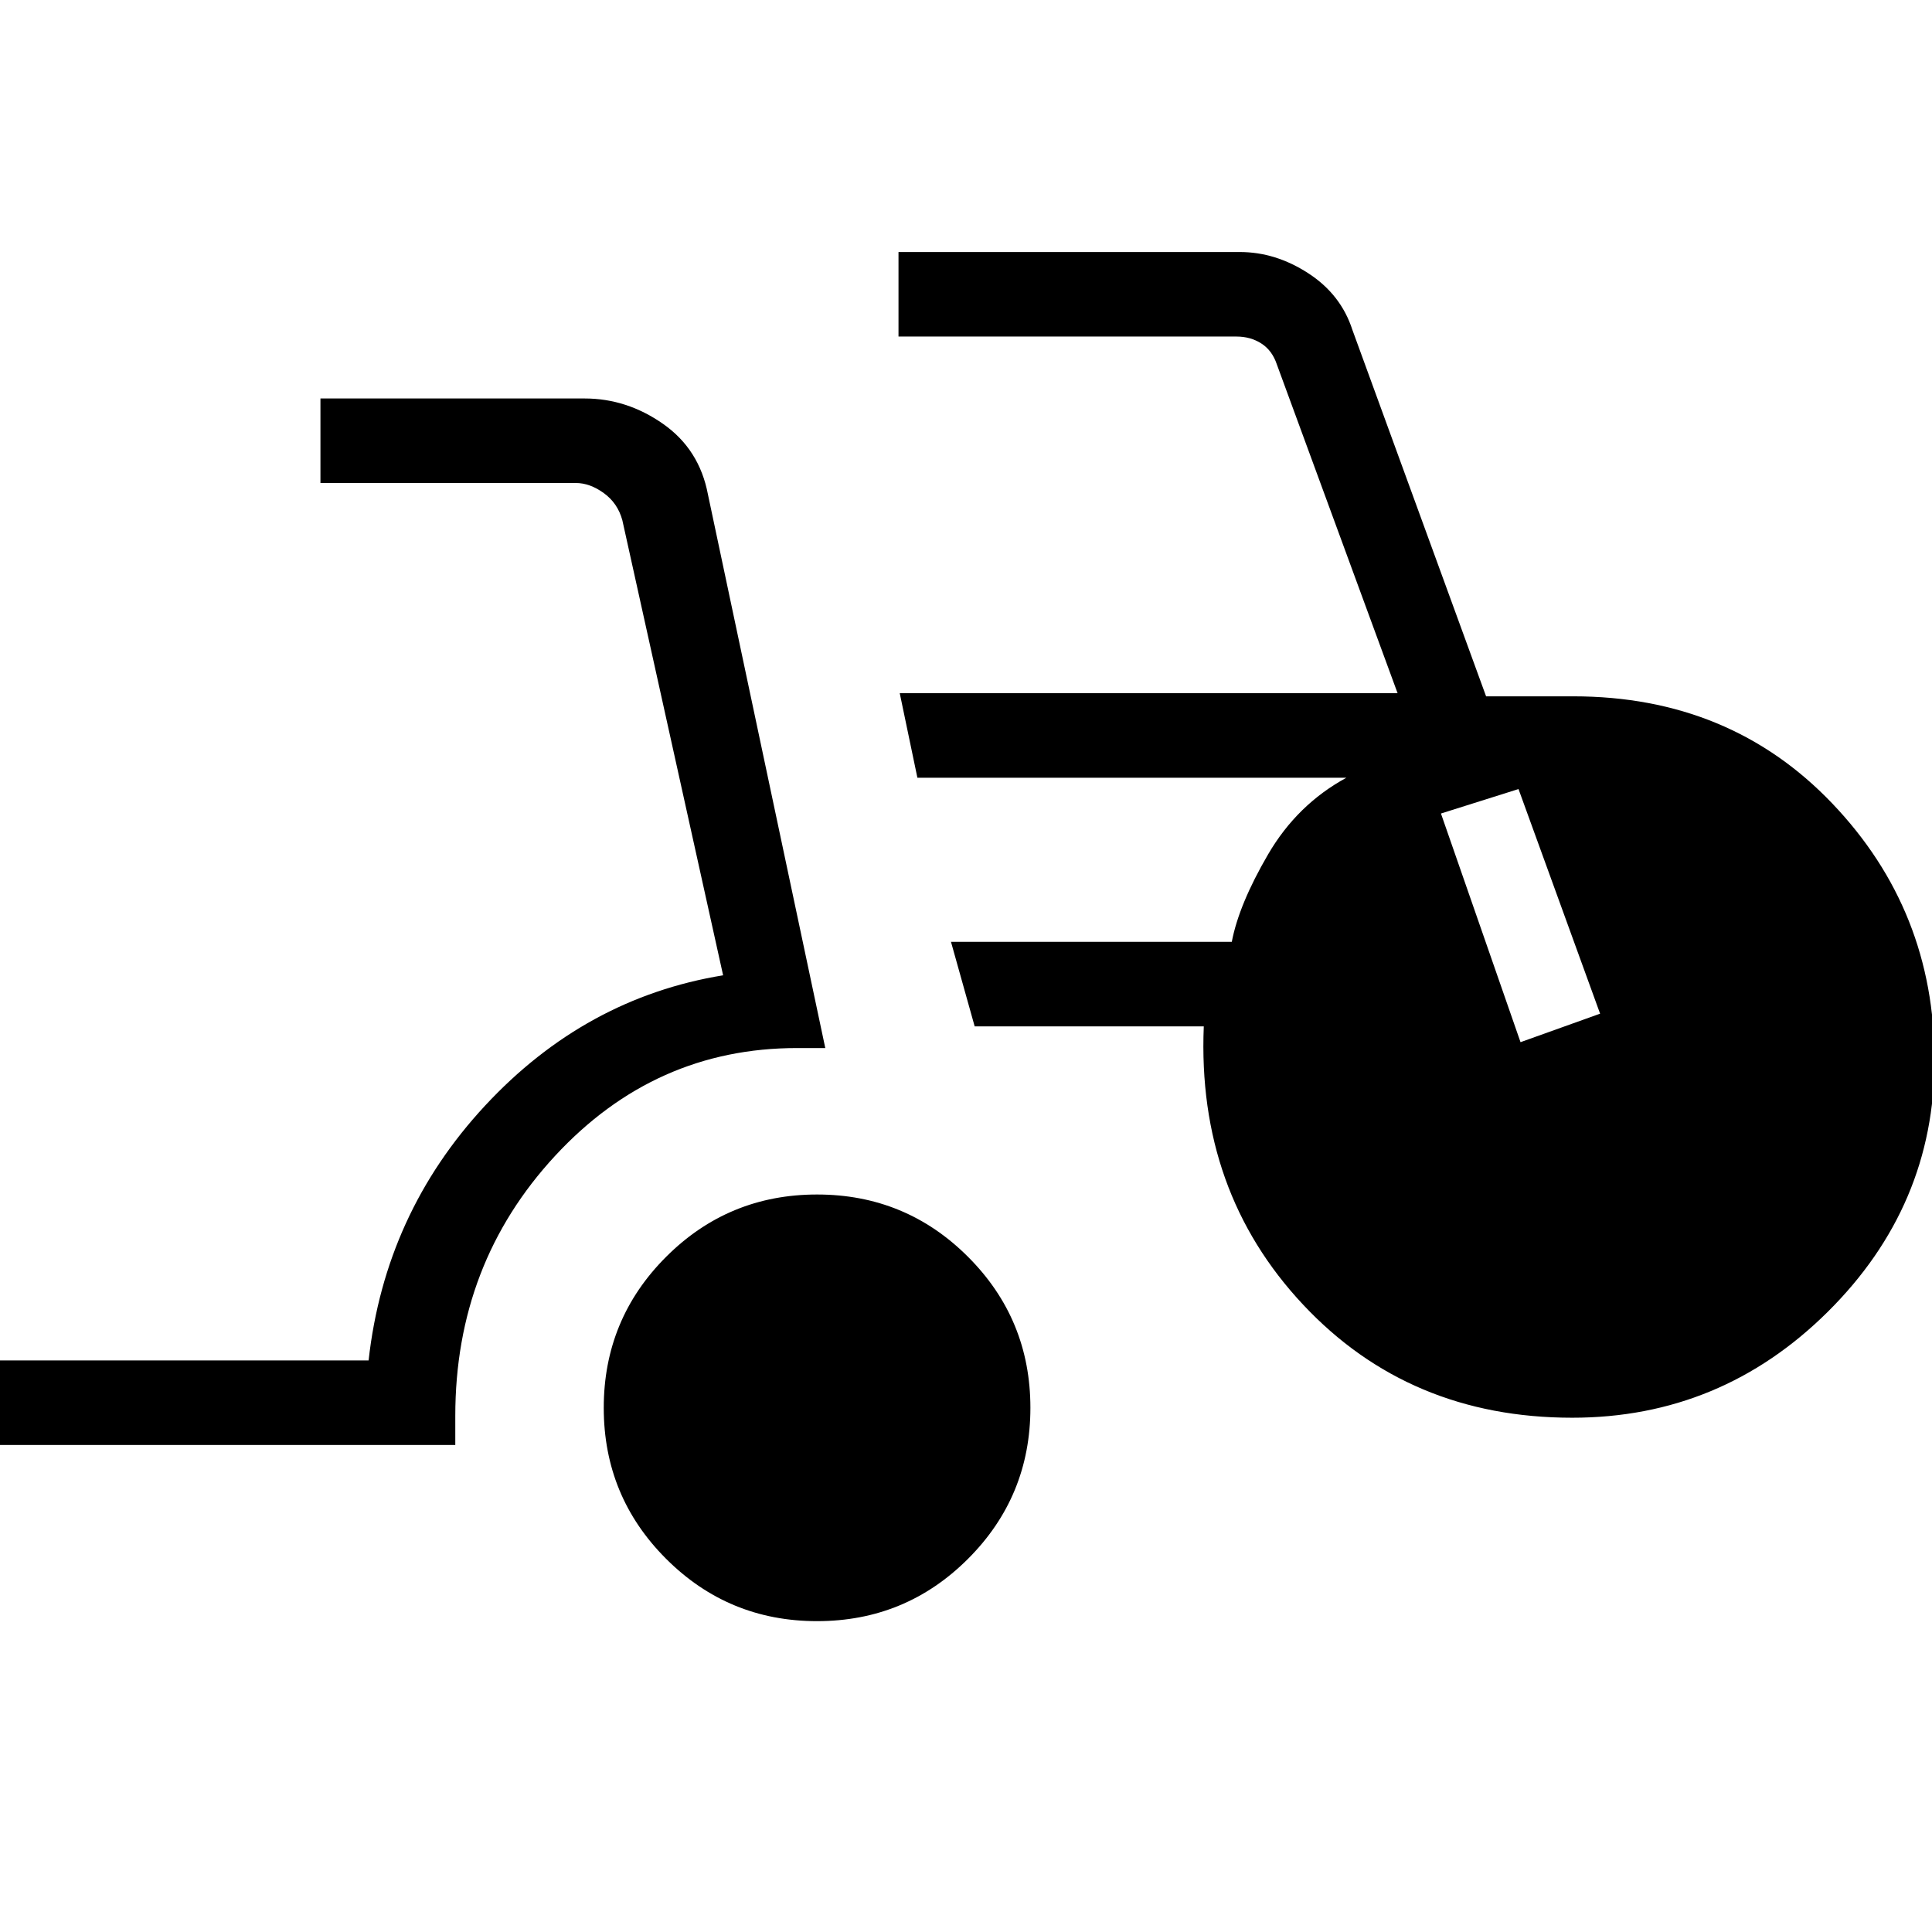 <svg xmlns="http://www.w3.org/2000/svg" height="20" viewBox="0 -960 960 960" width="20"><path d="M-2.77-242v-42h185.92q8.16-73.08 57.89-126.62 49.73-53.53 118.27-64.76l-50.08-226.16Q306.92-710 300-715t-13.85-5H159.23v-42H290.5q20.98 0 39.01 12.65 18.03 12.66 22.26 35.04l58.31 275.08H396q-70.62 0-120.19 53.58-49.58 53.57-49.58 129.19V-242h-229ZM406-154.46q-44.04 0-75.02-30.98Q300-216.42 300-260.46q0-44.04 30.98-75.02 30.98-30.98 75.02-30.98 44.04 0 75.02 30.98Q512-304.5 512-260.46q0 44.04-30.98 75.02-30.98 30.98-75.02 30.98Zm375.23-101.08q-81.08 0-133.77-56.23Q594.77-368 598.15-450H484.31l-11.77-42h139.53q3.55-18.62 18.01-43.42 14.46-24.81 38.92-38.12H455.85l-8.77-42h247.38l-60-163.38q-2.31-6.93-7.69-10.39-5.39-3.46-12.31-3.46h-168v-42h169.6q17.76 0 34 10.54 16.25 10.54 21.94 28.15L738.43-614h43.27q77.93 0 128.73 53.22 50.8 53.22 50.8 127.56 0 72.45-53.04 125.07-53.05 52.61-126.96 52.61Zm-25.69-186.61 39.54-14.16-40.54-111.61L716-555.77l39.54 113.62Z"/></svg>